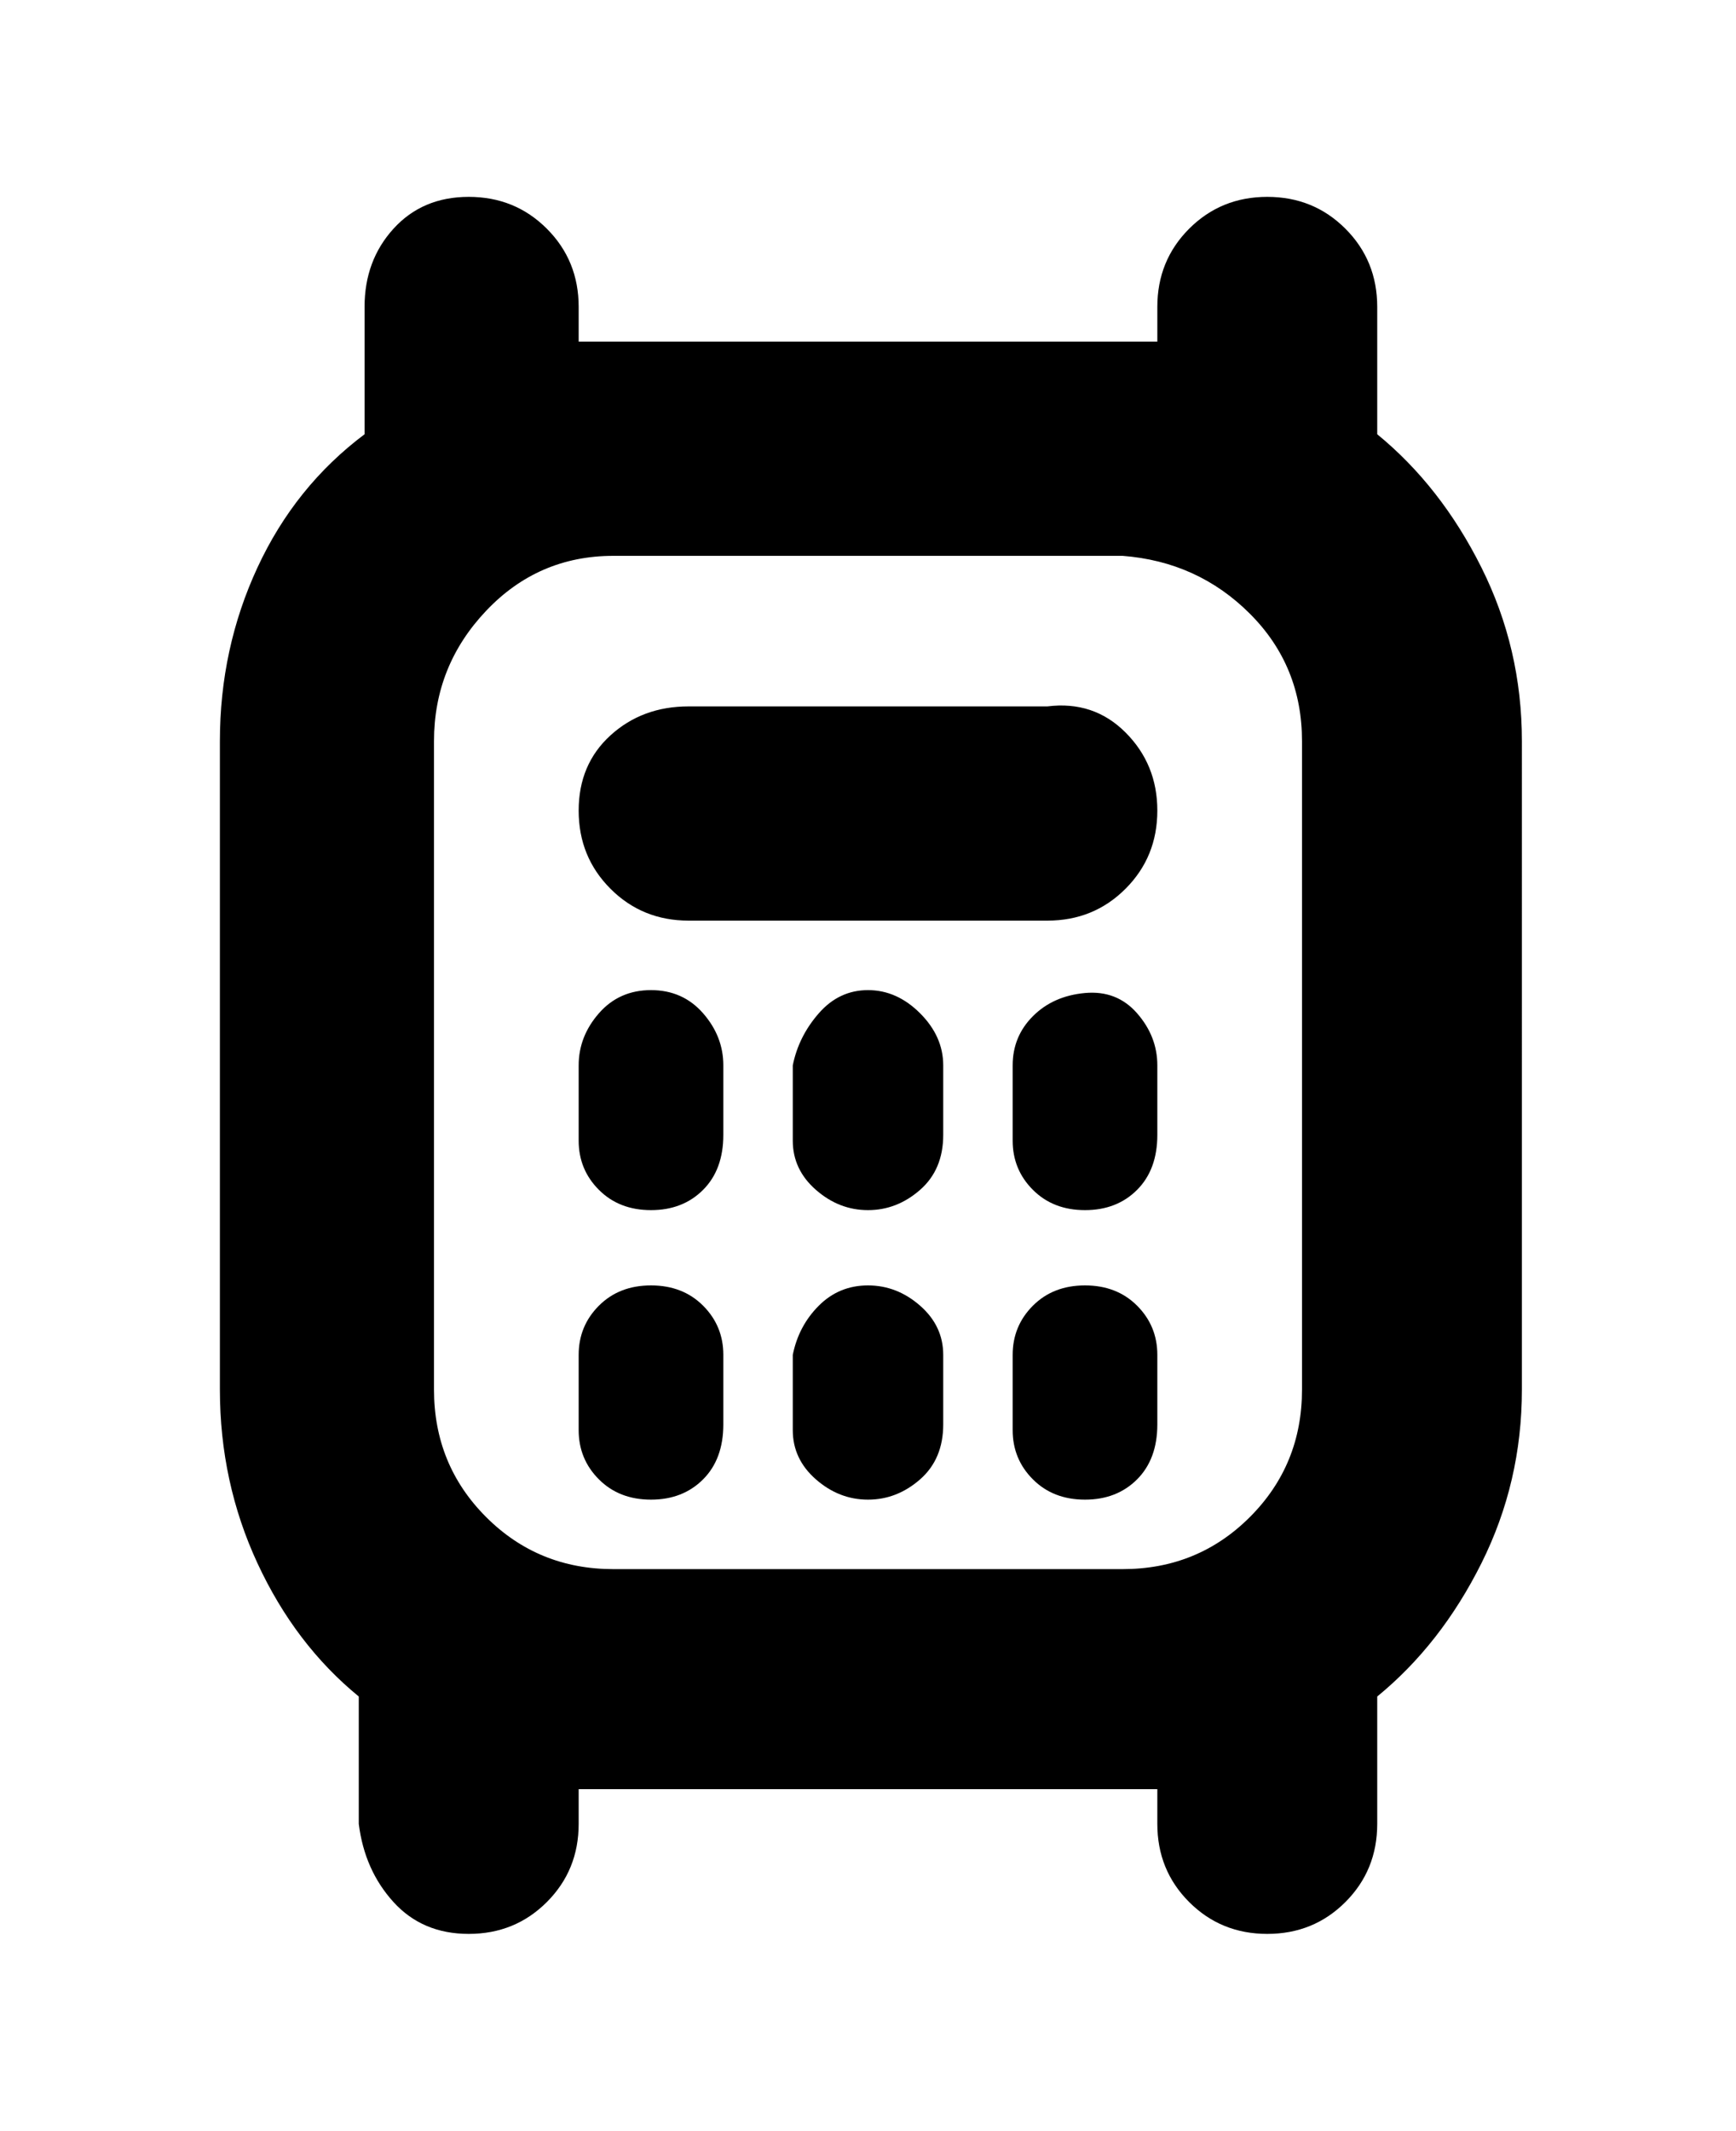 <svg viewBox="0 0 300 368" xmlns="http://www.w3.org/2000/svg"><path d="M238 75V53q0-8-5.5-13.5T219 34q-8 0-13.5 5.5T200 53v6H100v-6q0-8-5.5-13.5T81 34q-8 0-13 5.5T63 53v22q-12 9-18.5 23T38 128v112q0 16 6.5 30T62 293v22q1 8 6 13.5t13 5.5q8 0 13.5-5.5T100 315v-6h100v6q0 8 5.5 13.5T219 334q8 0 13.5-5.5T238 315v-22q11-9 18-23t7-30V128q0-16-7-30t-18-23zM106 271q-13 0-22-9t-9-22V128q0-13 9-22.5t22-9.5h88q13 1 22 10t9 22v112q0 13-9 22t-22 9h-88zm19-87v12q0 6-3.5 9.5t-9 3.5q-5.5 0-9-3.5T100 197v-13q0-5 3.5-9t9-4q5.5 0 9 4t3.5 9zm38 0v12q0 6-4 9.5t-9 3.5q-5 0-9-3.5t-4-8.5v-13q1-5 4.5-9t8.5-4q5 0 9 4t4 9zm37 0v12q0 6-3.5 9.5t-9 3.5q-5.5 0-9-3.5T175 197v-13q0-5 3.5-8.5t9-4q5.5-.5 9 3.5t3.5 9zm-75 50v12q0 6-3.5 9.5t-9 3.5q-5.5 0-9-3.5T100 247v-13q0-5 3.5-8.5t9-3.5q5.5 0 9 3.5t3.5 8.5zm38 0v12q0 6-4 9.5t-9 3.5q-5 0-9-3.5t-4-8.5v-13q1-5 4.5-8.5t8.5-3.5q5 0 9 3.5t4 8.5zm37 0v12q0 6-3.5 9.5t-9 3.5q-5.5 0-9-3.5T175 247v-13q0-5 3.5-8.5t9-3.5q5.5 0 9 3.5t3.5 8.5zm0-94q0 8-5.5 13.5T181 159h-62q-8 0-13.5-5.5T100 140q0-8 5.5-13t13.5-5h62q8-1 13.5 4.5T200 140z"/></svg>